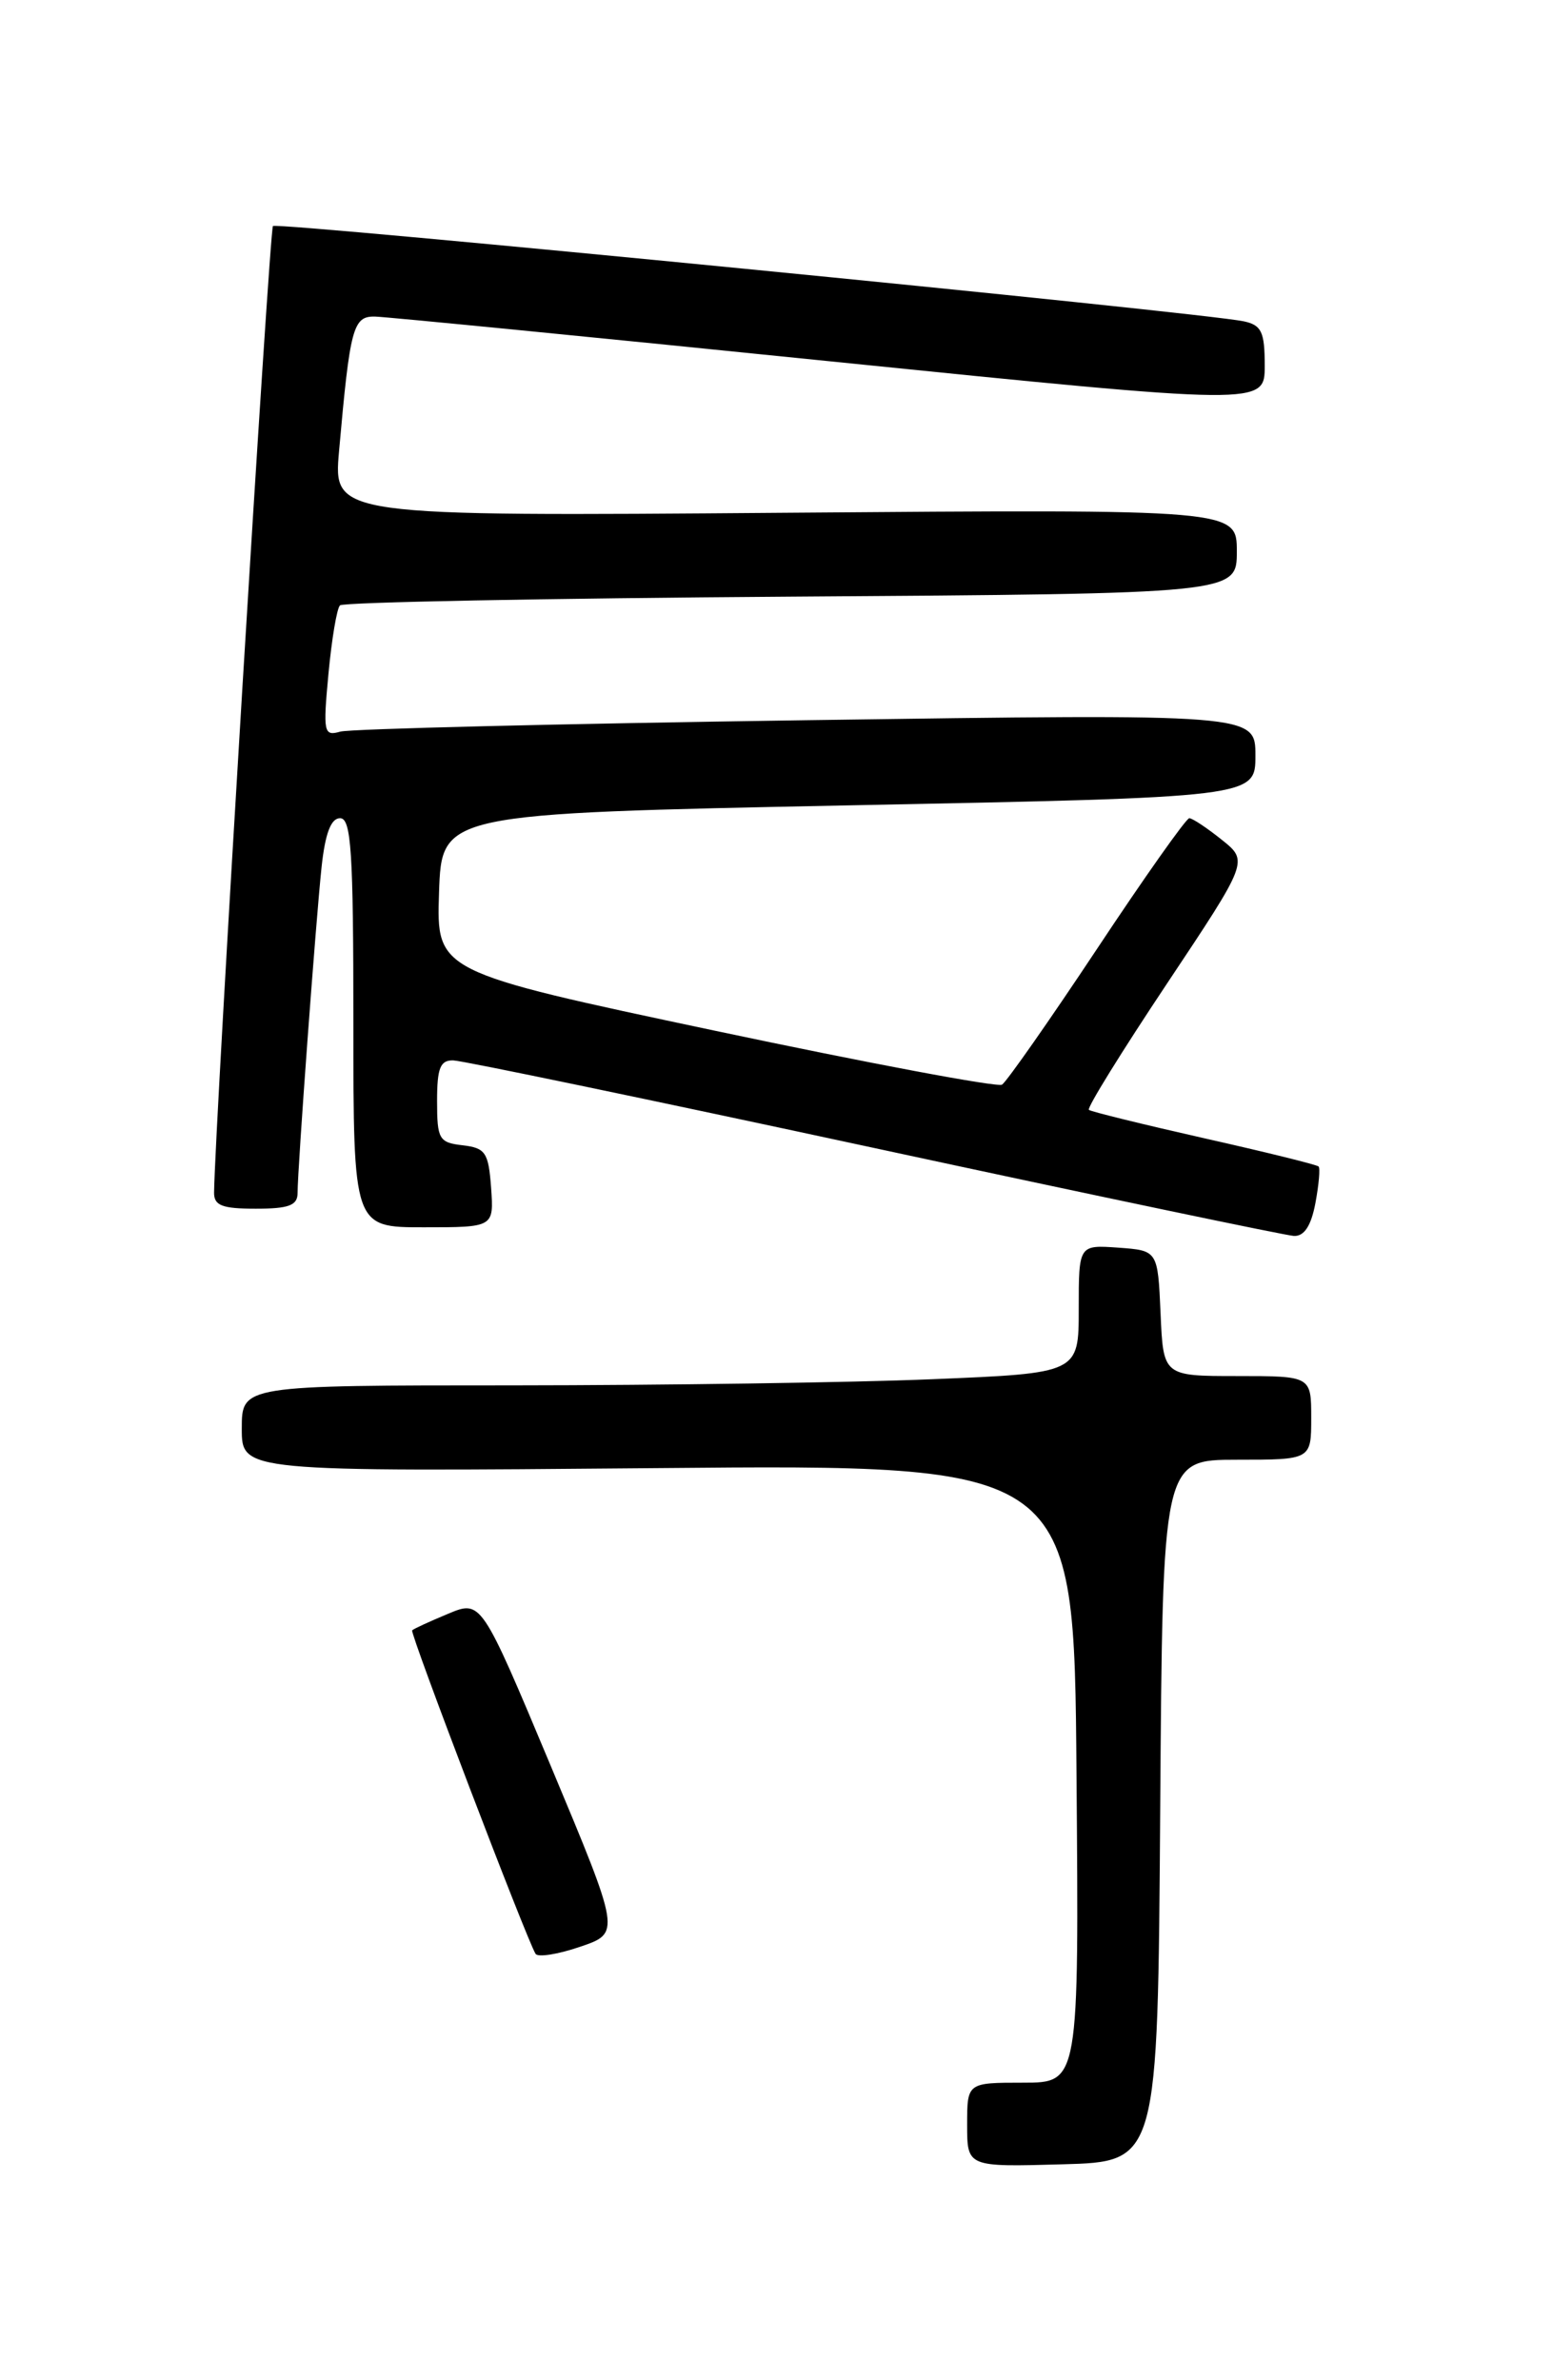 <?xml version="1.0" encoding="UTF-8" standalone="no"?>
<!DOCTYPE svg PUBLIC "-//W3C//DTD SVG 1.1//EN" "http://www.w3.org/Graphics/SVG/1.1/DTD/svg11.dtd" >
<svg xmlns="http://www.w3.org/2000/svg" xmlns:xlink="http://www.w3.org/1999/xlink" version="1.1" viewBox="0 0 167 256">
 <g >
 <path fill="currentColor"
d=" M 124.76 194.75 C 125.02 157.00 125.02 157.00 133.01 157.00 C 141.00 157.00 141.00 157.00 141.00 152.50 C 141.00 148.00 141.00 148.00 133.05 148.00 C 125.09 148.00 125.09 148.00 124.80 141.25 C 124.50 134.50 124.50 134.50 120.25 134.19 C 116.00 133.89 116.00 133.89 116.00 140.79 C 116.00 147.69 116.00 147.69 100.25 148.34 C 91.59 148.70 71.34 148.99 55.25 149.00 C 26.00 149.00 26.00 149.00 26.00 153.65 C 26.00 158.29 26.00 158.29 70.75 157.90 C 115.50 157.50 115.50 157.50 115.76 190.75 C 116.03 224.00 116.03 224.00 110.01 224.00 C 104.00 224.00 104.00 224.00 104.00 228.53 C 104.00 233.07 104.00 233.07 114.25 232.78 C 124.50 232.50 124.50 232.50 124.76 194.75 Z  M 59.25 189.99 C 51.75 172.08 51.75 172.08 48.18 173.57 C 46.21 174.39 44.47 175.19 44.32 175.35 C 44.05 175.62 56.62 208.57 57.59 210.14 C 57.83 210.54 60.00 210.20 62.39 209.38 C 66.74 207.90 66.74 207.90 59.25 189.99 Z  M 141.45 129.40 C 141.82 127.42 141.98 125.64 141.79 125.46 C 141.61 125.27 136.06 123.90 129.48 122.42 C 122.89 120.93 117.32 119.56 117.09 119.37 C 116.86 119.17 120.64 113.07 125.47 105.82 C 134.26 92.62 134.26 92.62 131.38 90.32 C 129.80 89.05 128.23 88.01 127.89 88.00 C 127.56 88.00 123.09 94.32 117.97 102.05 C 112.84 109.78 108.24 116.35 107.75 116.66 C 107.25 116.96 93.36 114.35 76.89 110.86 C 46.93 104.51 46.93 104.51 47.21 96.00 C 47.50 87.50 47.50 87.50 91.25 86.62 C 135.00 85.75 135.00 85.75 135.00 81.26 C 135.00 76.77 135.00 76.77 86.75 77.46 C 60.21 77.84 37.64 78.39 36.59 78.69 C 34.81 79.20 34.73 78.79 35.32 72.47 C 35.67 68.76 36.22 65.44 36.56 65.11 C 36.89 64.77 58.73 64.35 85.08 64.17 C 133.00 63.85 133.00 63.85 133.00 59.31 C 133.00 54.77 133.00 54.77 84.42 55.15 C 35.84 55.53 35.84 55.53 36.46 48.51 C 37.64 35.20 37.96 33.99 40.34 34.05 C 41.53 34.08 63.54 36.24 89.25 38.86 C 136.00 43.61 136.00 43.61 136.00 39.33 C 136.00 35.69 135.66 34.97 133.75 34.56 C 129.33 33.61 29.82 23.85 29.35 24.31 C 28.98 24.69 23.11 121.06 23.02 128.25 C 23.00 129.66 23.87 130.00 27.50 130.00 C 31.06 130.00 32.00 129.65 32.00 128.31 C 32.00 125.66 33.96 99.10 34.58 93.25 C 34.97 89.63 35.59 88.00 36.57 88.00 C 37.77 88.00 38.00 91.60 38.00 110.00 C 38.00 132.00 38.00 132.00 45.56 132.00 C 53.11 132.00 53.11 132.00 52.81 127.75 C 52.53 123.95 52.21 123.47 49.75 123.18 C 47.21 122.89 47.00 122.53 47.00 118.43 C 47.00 114.86 47.34 114.01 48.75 114.05 C 49.71 114.07 70.08 118.31 94.00 123.47 C 117.92 128.63 138.24 132.88 139.14 132.93 C 140.25 132.98 140.99 131.84 141.45 129.40 Z "/>
</g>
</svg>